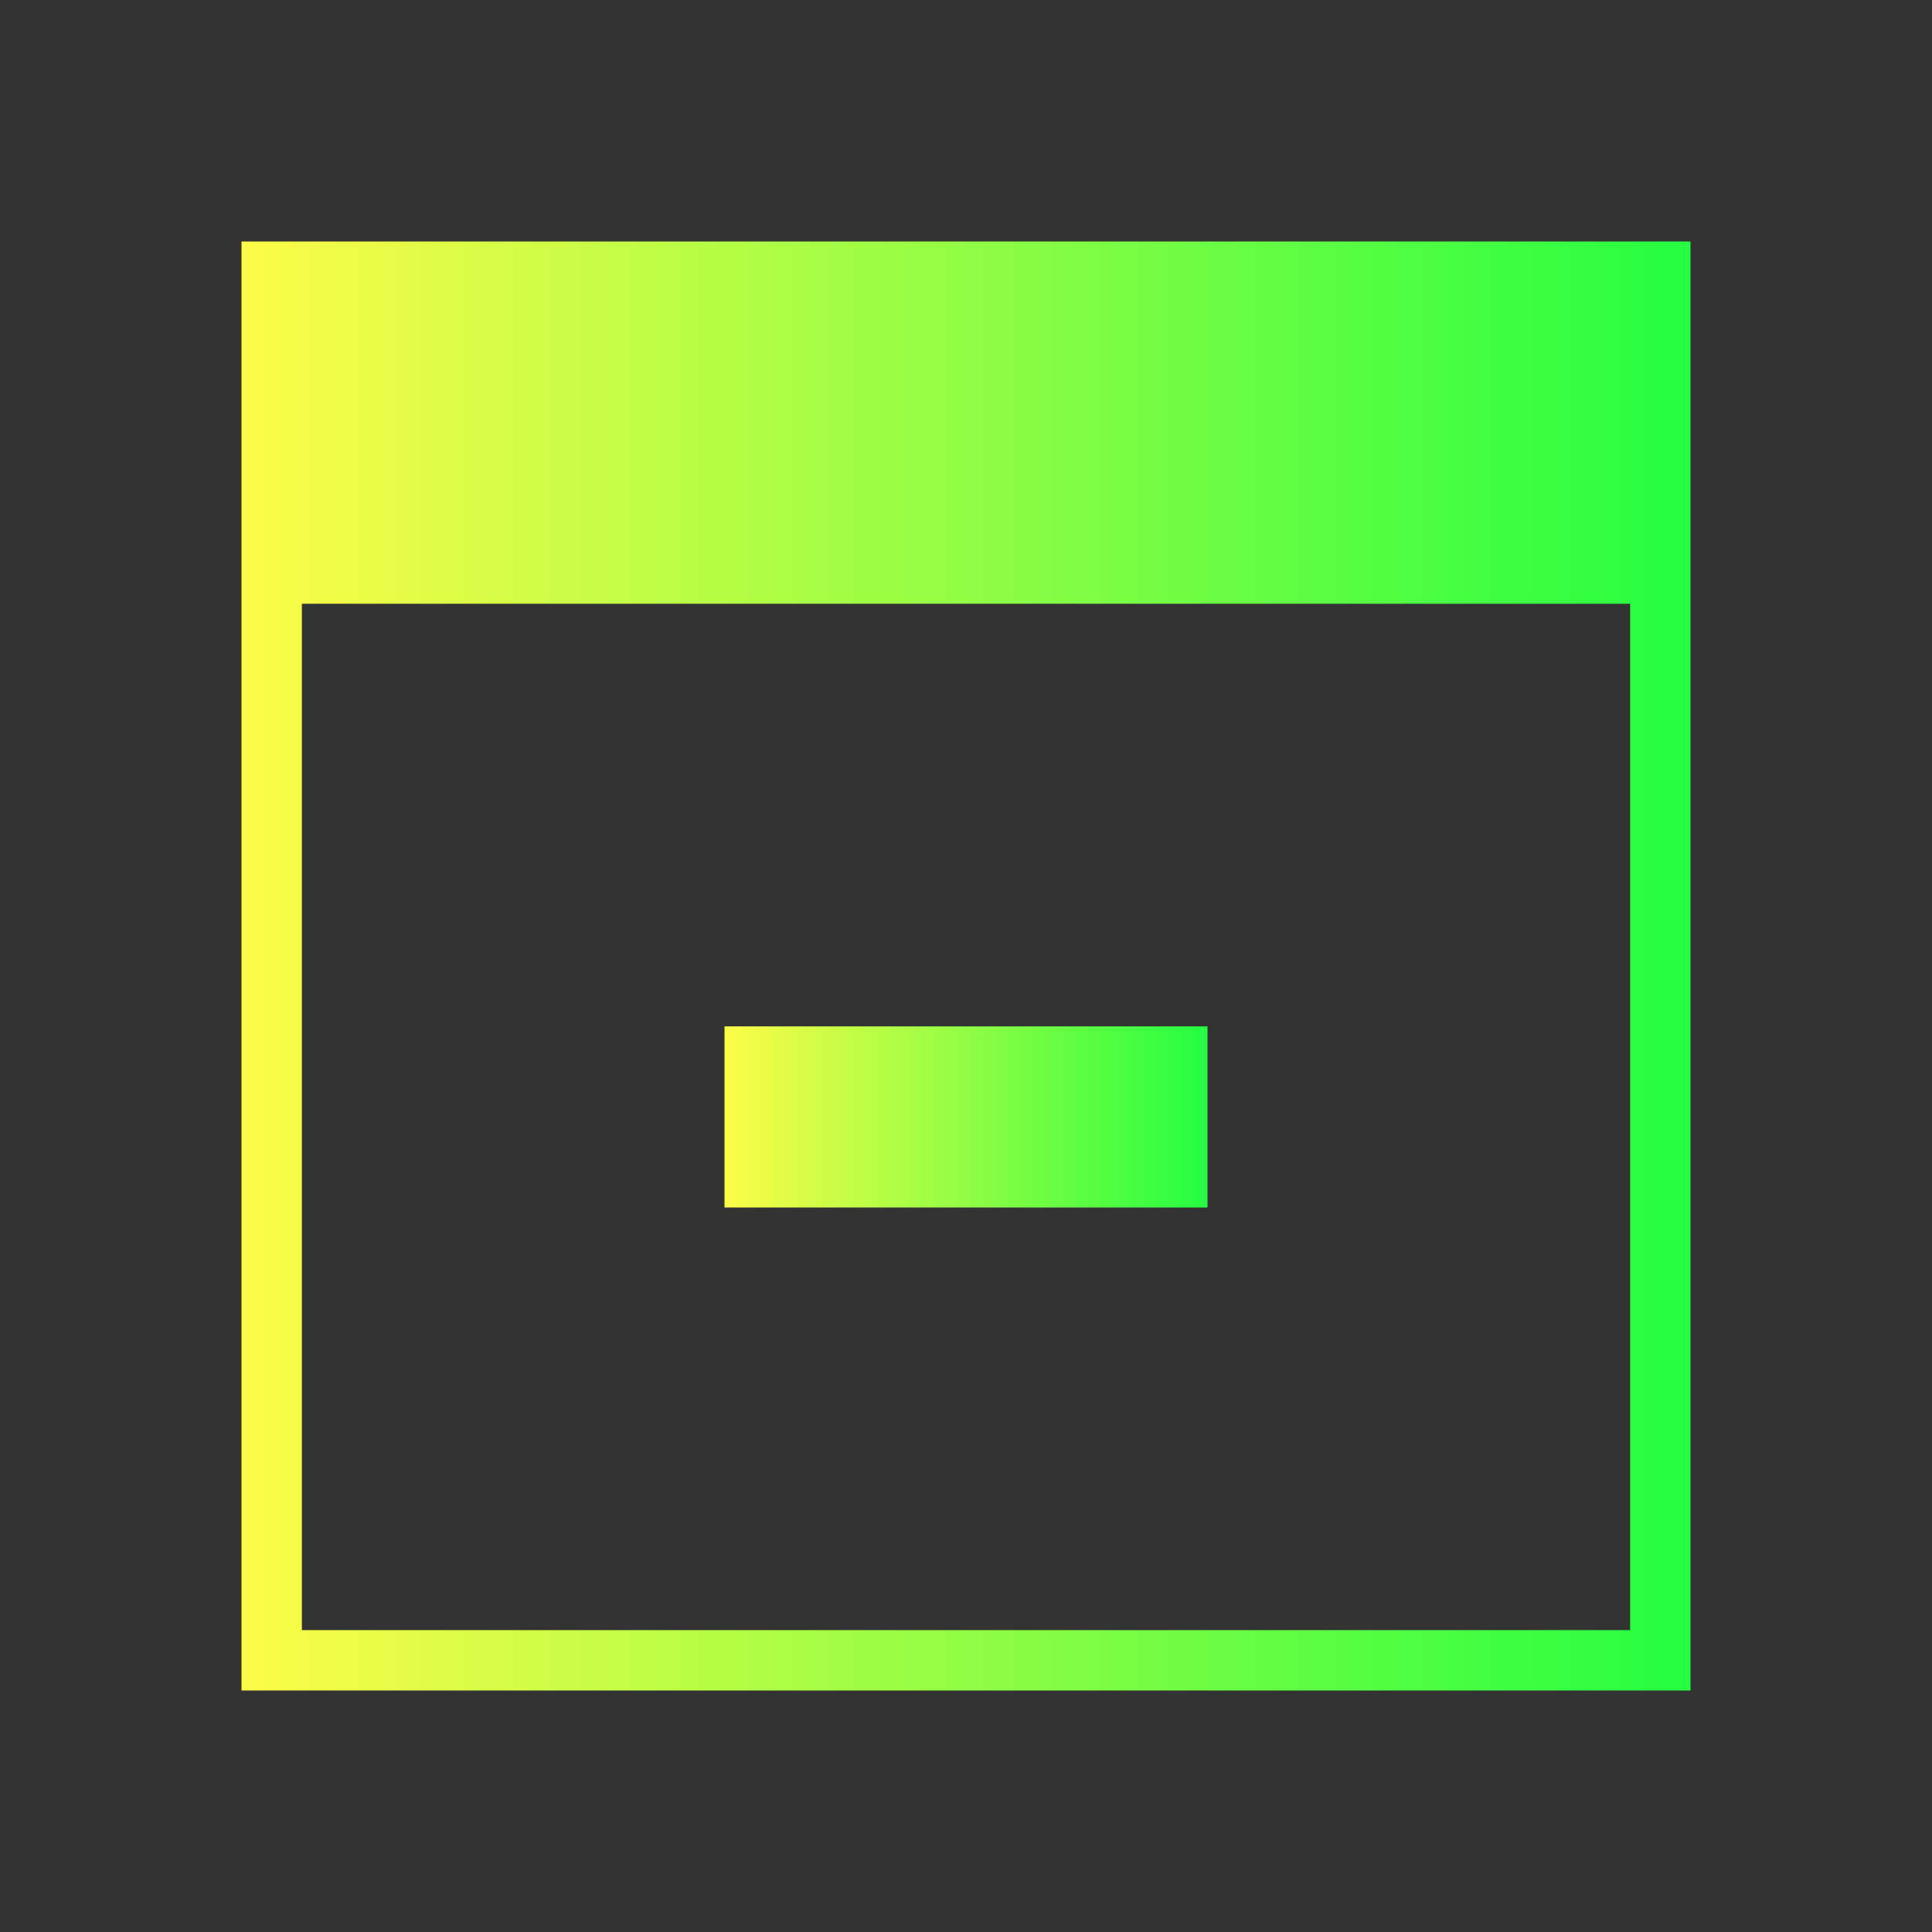 <svg width="32" height="32" viewBox="0 0 32 32" fill="none" xmlns="http://www.w3.org/2000/svg">
<rect x="0" y="0" width="32" height="32" fill="#333333" stroke="none"/>
<path d="M4 4V28H28V4H4ZM5 10H27V27H5V10Z" fill="url(#paint0_linear_10_17948)"/>
<path d="M12 17H20V20H12V17Z" fill="url(#paint1_linear_10_17948)"/>
<defs>
<linearGradient id="paint0_linear_10_17948" x1="4" y1="16" x2="28" y2="16" gradientUnits="userSpaceOnUse">
<stop stop-color="#FDFC47"/>
<stop offset="1" stop-color="#24FE41"/>
</linearGradient>
<linearGradient id="paint1_linear_10_17948" x1="12" y1="18.5" x2="20" y2="18.5" gradientUnits="userSpaceOnUse">
<stop stop-color="#FDFC47"/>
<stop offset="1" stop-color="#24FE41"/>
</linearGradient>
</defs>
</svg>
